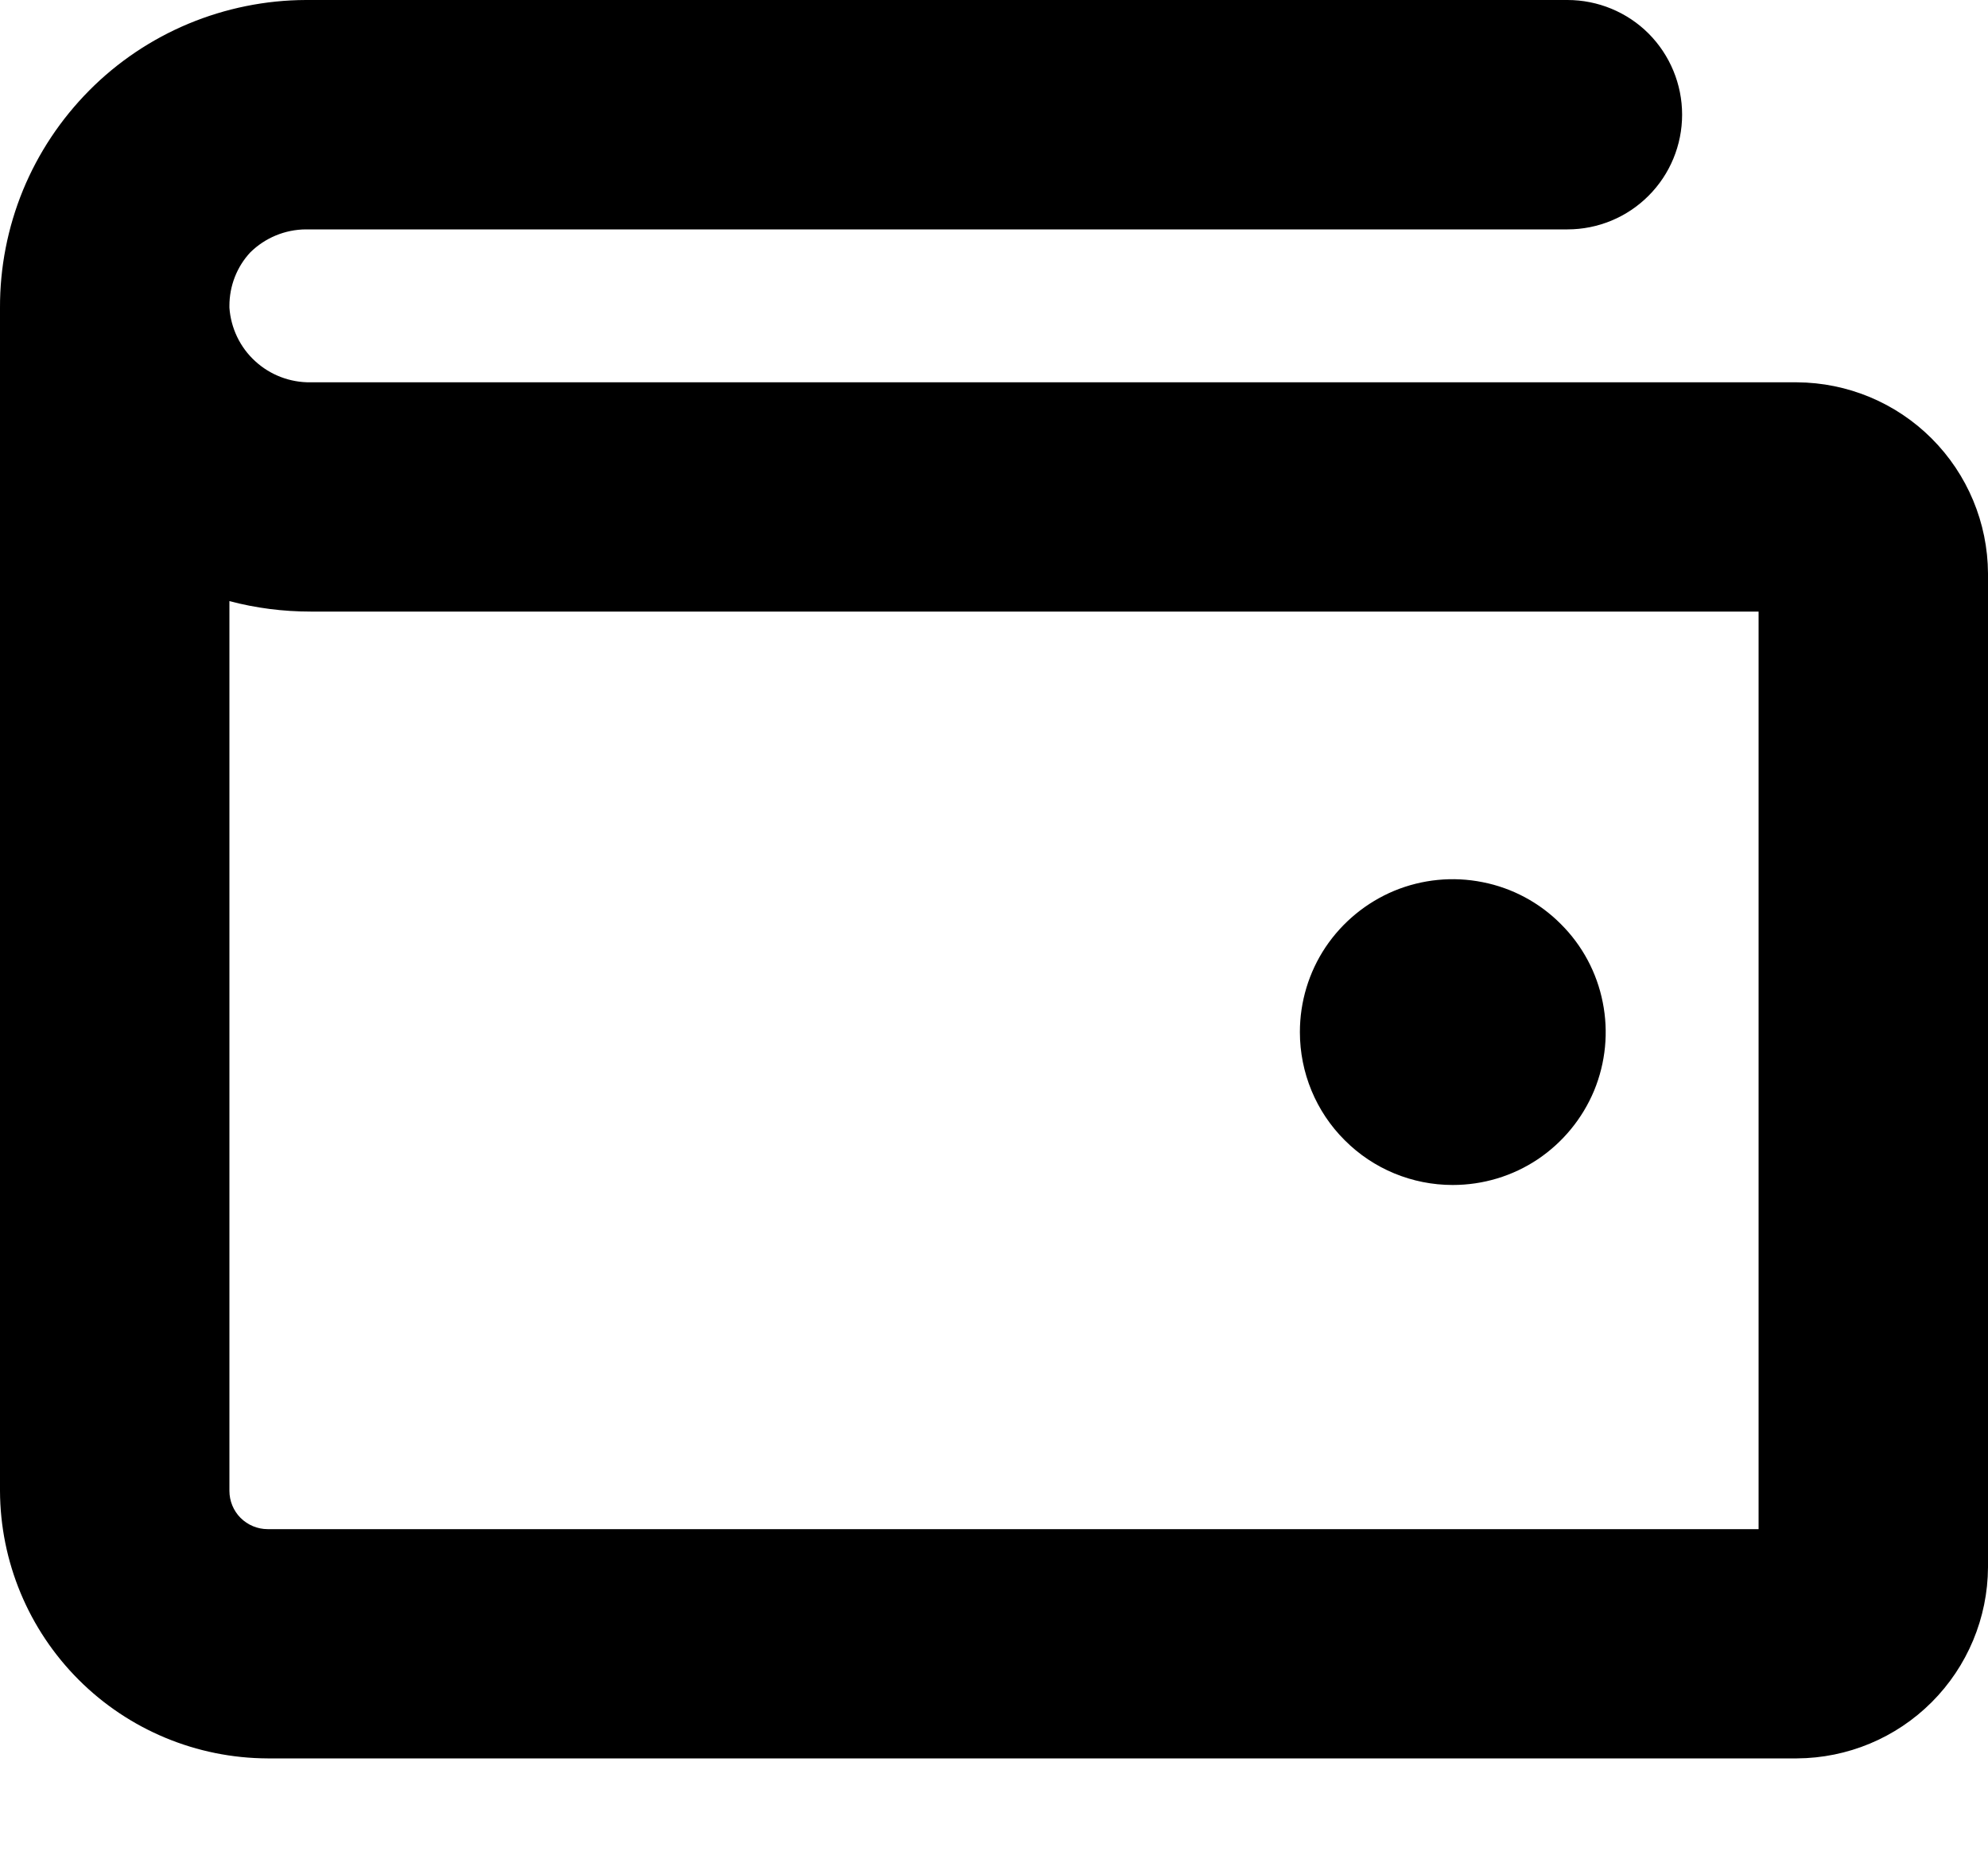 <svg width="15" height="14" viewBox="0 0 15 14" fill="none" xmlns="http://www.w3.org/2000/svg">
<path d="M9.808 7.788C9.808 7.56 9.875 7.337 10.002 7.147C10.129 6.958 10.309 6.81 10.52 6.722C10.731 6.635 10.963 6.612 11.187 6.657C11.411 6.701 11.616 6.811 11.777 6.973C11.939 7.134 12.049 7.34 12.093 7.563C12.138 7.787 12.115 8.019 12.028 8.23C11.94 8.441 11.792 8.621 11.603 8.748C11.413 8.875 11.19 8.942 10.961 8.942C10.655 8.942 10.362 8.821 10.146 8.604C9.929 8.388 9.808 8.094 9.808 7.788ZM15 4.327V11.827C14.998 12.209 14.845 12.575 14.575 12.845C14.305 13.115 13.94 13.267 13.558 13.269H2.019C1.484 13.267 0.972 13.054 0.594 12.676C0.215 12.297 0.002 11.785 1.12688e-05 11.25V2.322C-0.001 2.018 0.058 1.717 0.173 1.436C0.289 1.154 0.459 0.899 0.673 0.683C0.887 0.467 1.142 0.296 1.422 0.179C1.703 0.062 2.004 0.001 2.308 0H11.827C12.056 0 12.277 0.091 12.439 0.253C12.601 0.416 12.692 0.636 12.692 0.865C12.692 1.095 12.601 1.315 12.439 1.477C12.277 1.64 12.056 1.731 11.827 1.731H2.308C2.151 1.732 2.001 1.794 1.889 1.904C1.787 2.013 1.731 2.158 1.731 2.308V2.322C1.742 2.476 1.811 2.621 1.925 2.725C2.039 2.83 2.189 2.887 2.344 2.885H13.558C13.94 2.887 14.305 3.039 14.575 3.309C14.845 3.579 14.998 3.945 15 4.327ZM13.269 4.615H2.344C2.137 4.615 1.931 4.589 1.731 4.536V11.25C1.731 11.326 1.761 11.4 1.815 11.454C1.869 11.508 1.943 11.539 2.019 11.539H13.269V4.615Z" fill="black"/>
</svg>
